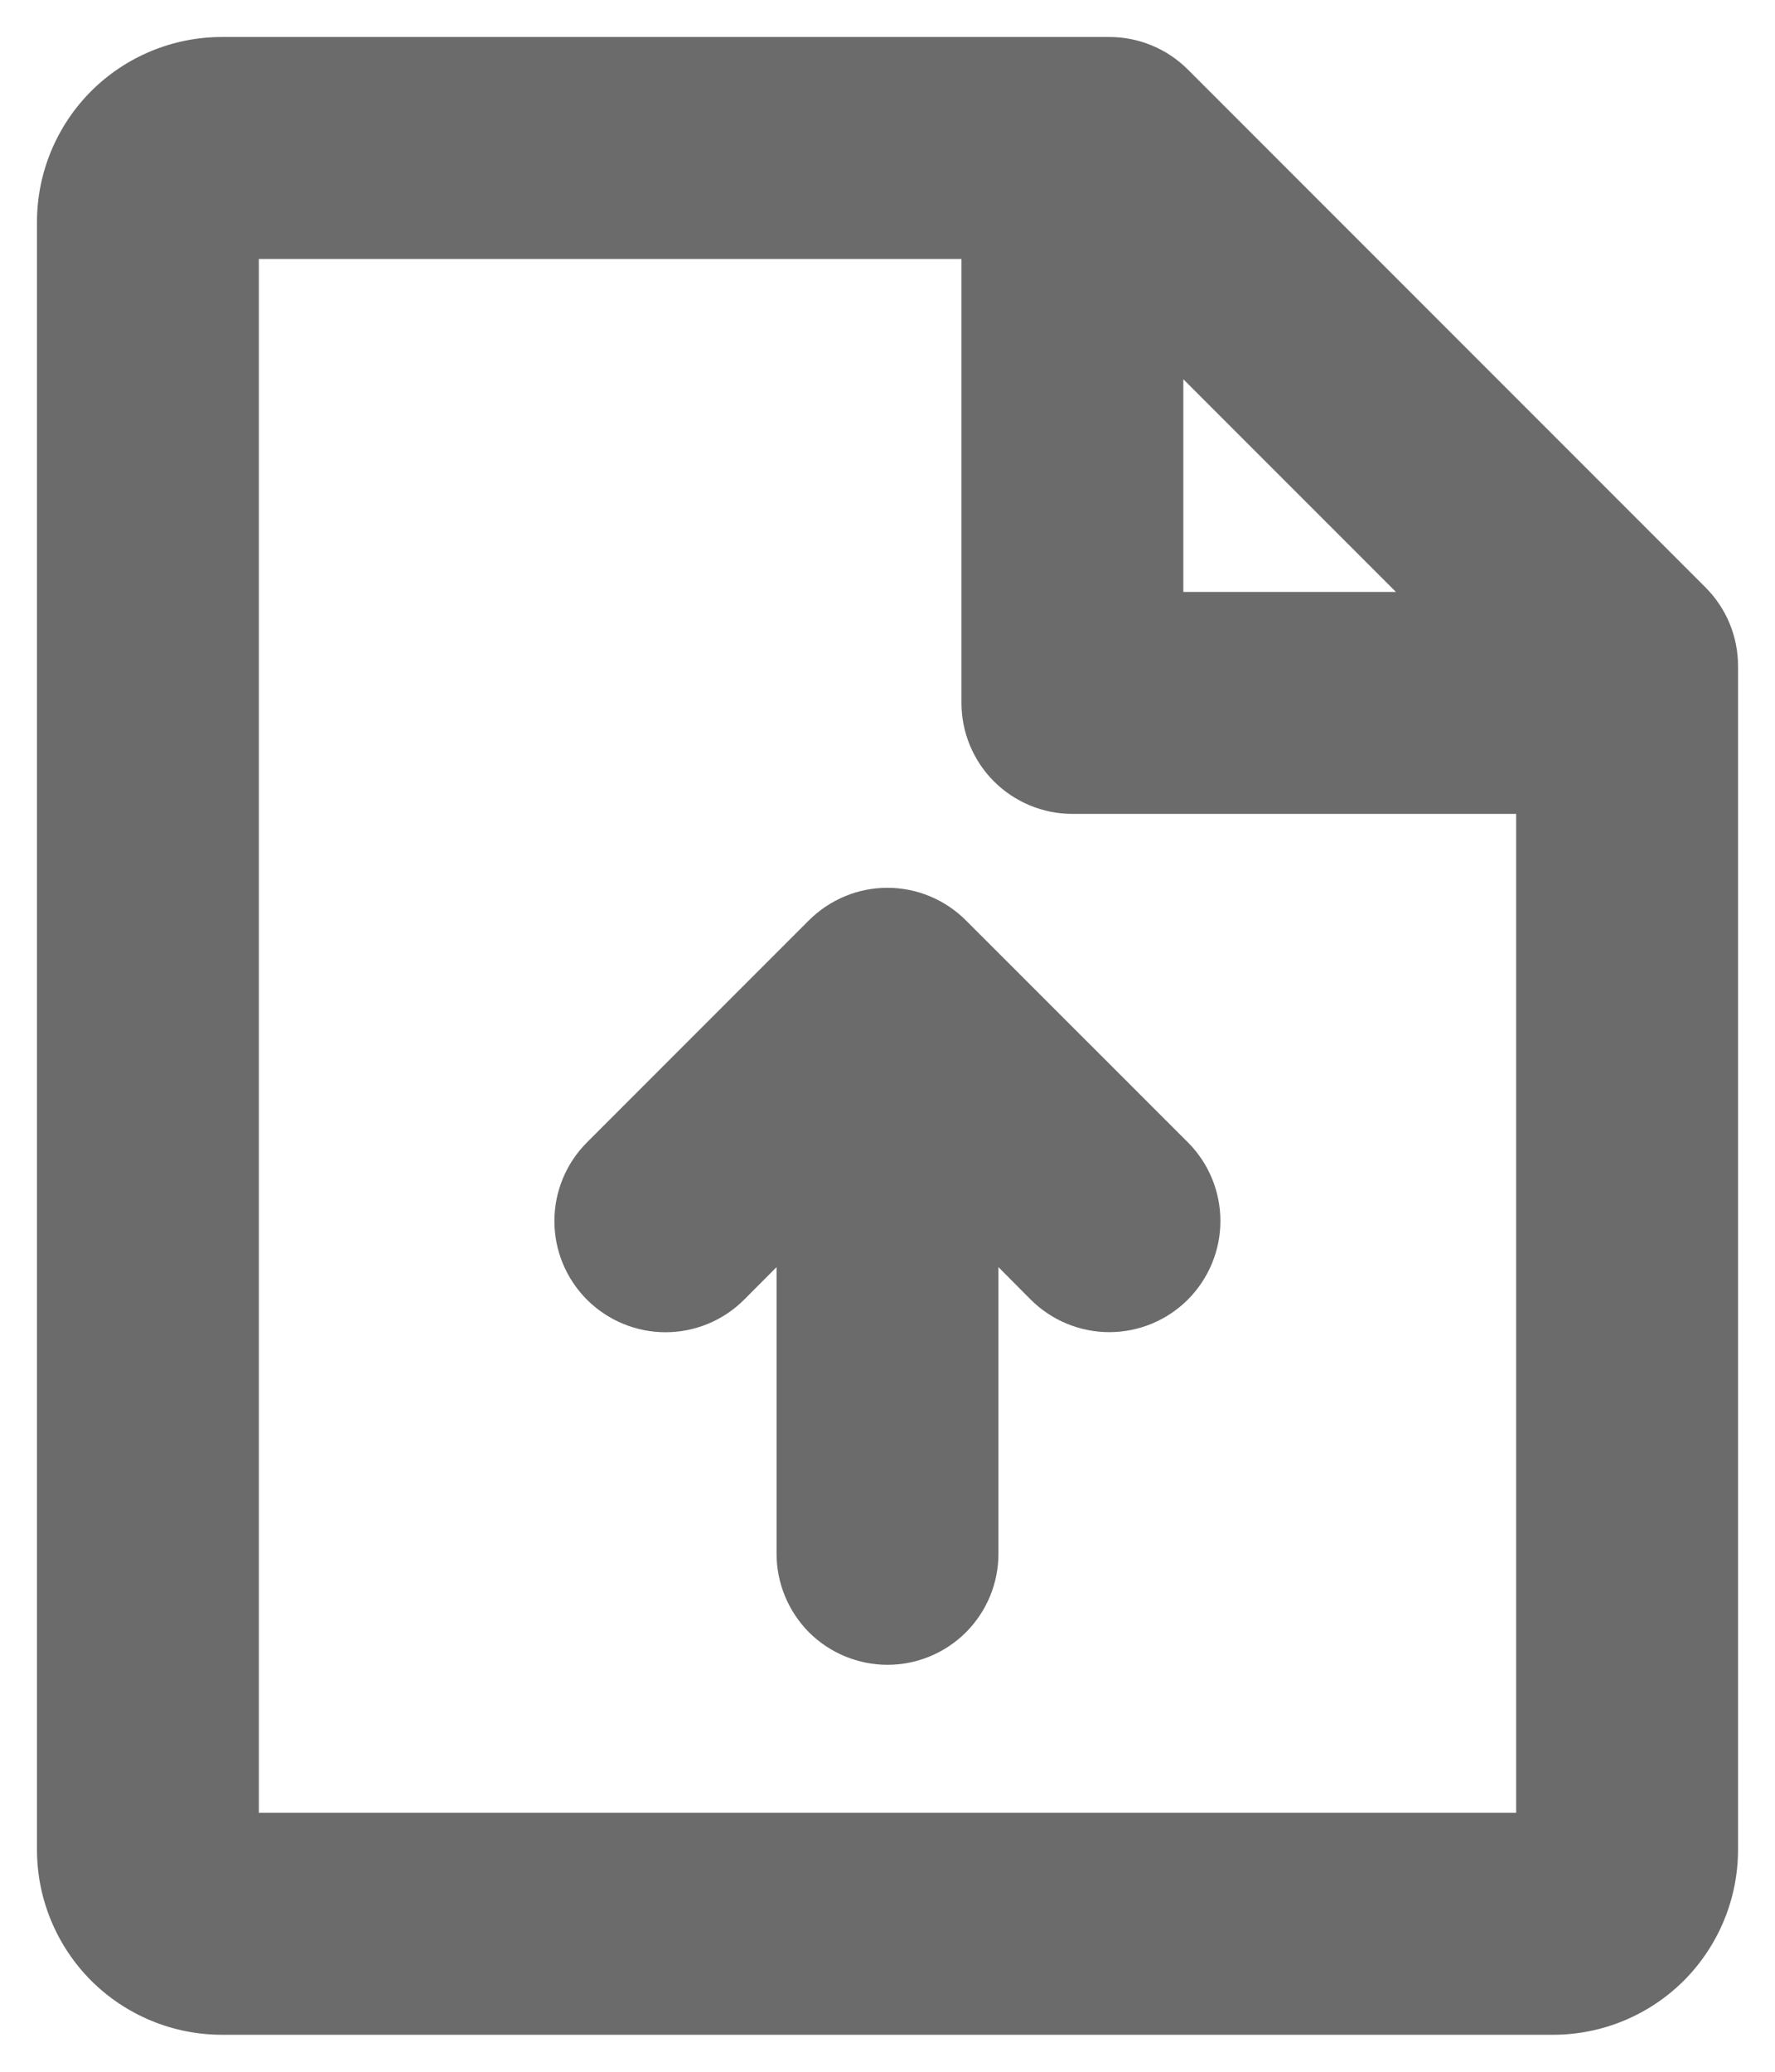 <svg width="18" height="21" viewBox="0 0 18 21" fill="none" xmlns="http://www.w3.org/2000/svg">
<path d="M17.296 5.955L12.046 0.705C11.941 0.6 11.817 0.517 11.681 0.461C11.544 0.404 11.398 0.375 11.25 0.375H2.25C1.753 0.375 1.276 0.573 0.924 0.924C0.573 1.276 0.375 1.753 0.375 2.25V18.75C0.375 19.247 0.573 19.724 0.924 20.076C1.276 20.427 1.753 20.625 2.25 20.625H15.75C16.247 20.625 16.724 20.427 17.076 20.076C17.427 19.724 17.625 19.247 17.625 18.75V6.75C17.625 6.452 17.507 6.166 17.296 5.955ZM14.156 6H12V3.844L14.156 6ZM2.625 18.375V2.625H9.75V7.125C9.75 7.423 9.869 7.71 10.079 7.92C10.29 8.131 10.577 8.25 10.875 8.25H15.375V18.375H2.625ZM12.046 11.579C12.257 11.79 12.376 12.077 12.376 12.376C12.376 12.675 12.257 12.961 12.046 13.173C11.835 13.384 11.548 13.503 11.249 13.503C10.95 13.503 10.664 13.384 10.452 13.173L10.125 12.844V15.75C10.125 16.048 10.007 16.334 9.795 16.546C9.585 16.756 9.298 16.875 9 16.875C8.702 16.875 8.415 16.756 8.204 16.546C7.994 16.334 7.875 16.048 7.875 15.75V12.844L7.546 13.174C7.335 13.385 7.048 13.504 6.749 13.504C6.45 13.504 6.164 13.385 5.952 13.174C5.741 12.962 5.622 12.676 5.622 12.377C5.622 12.078 5.741 11.791 5.952 11.58L8.202 9.33C8.307 9.225 8.431 9.142 8.568 9.085C8.704 9.028 8.851 8.999 8.999 8.999C9.147 8.999 9.294 9.028 9.43 9.085C9.567 9.142 9.691 9.225 9.796 9.33L12.046 11.579Z" fill="#6B6B6B"/>
</svg>
